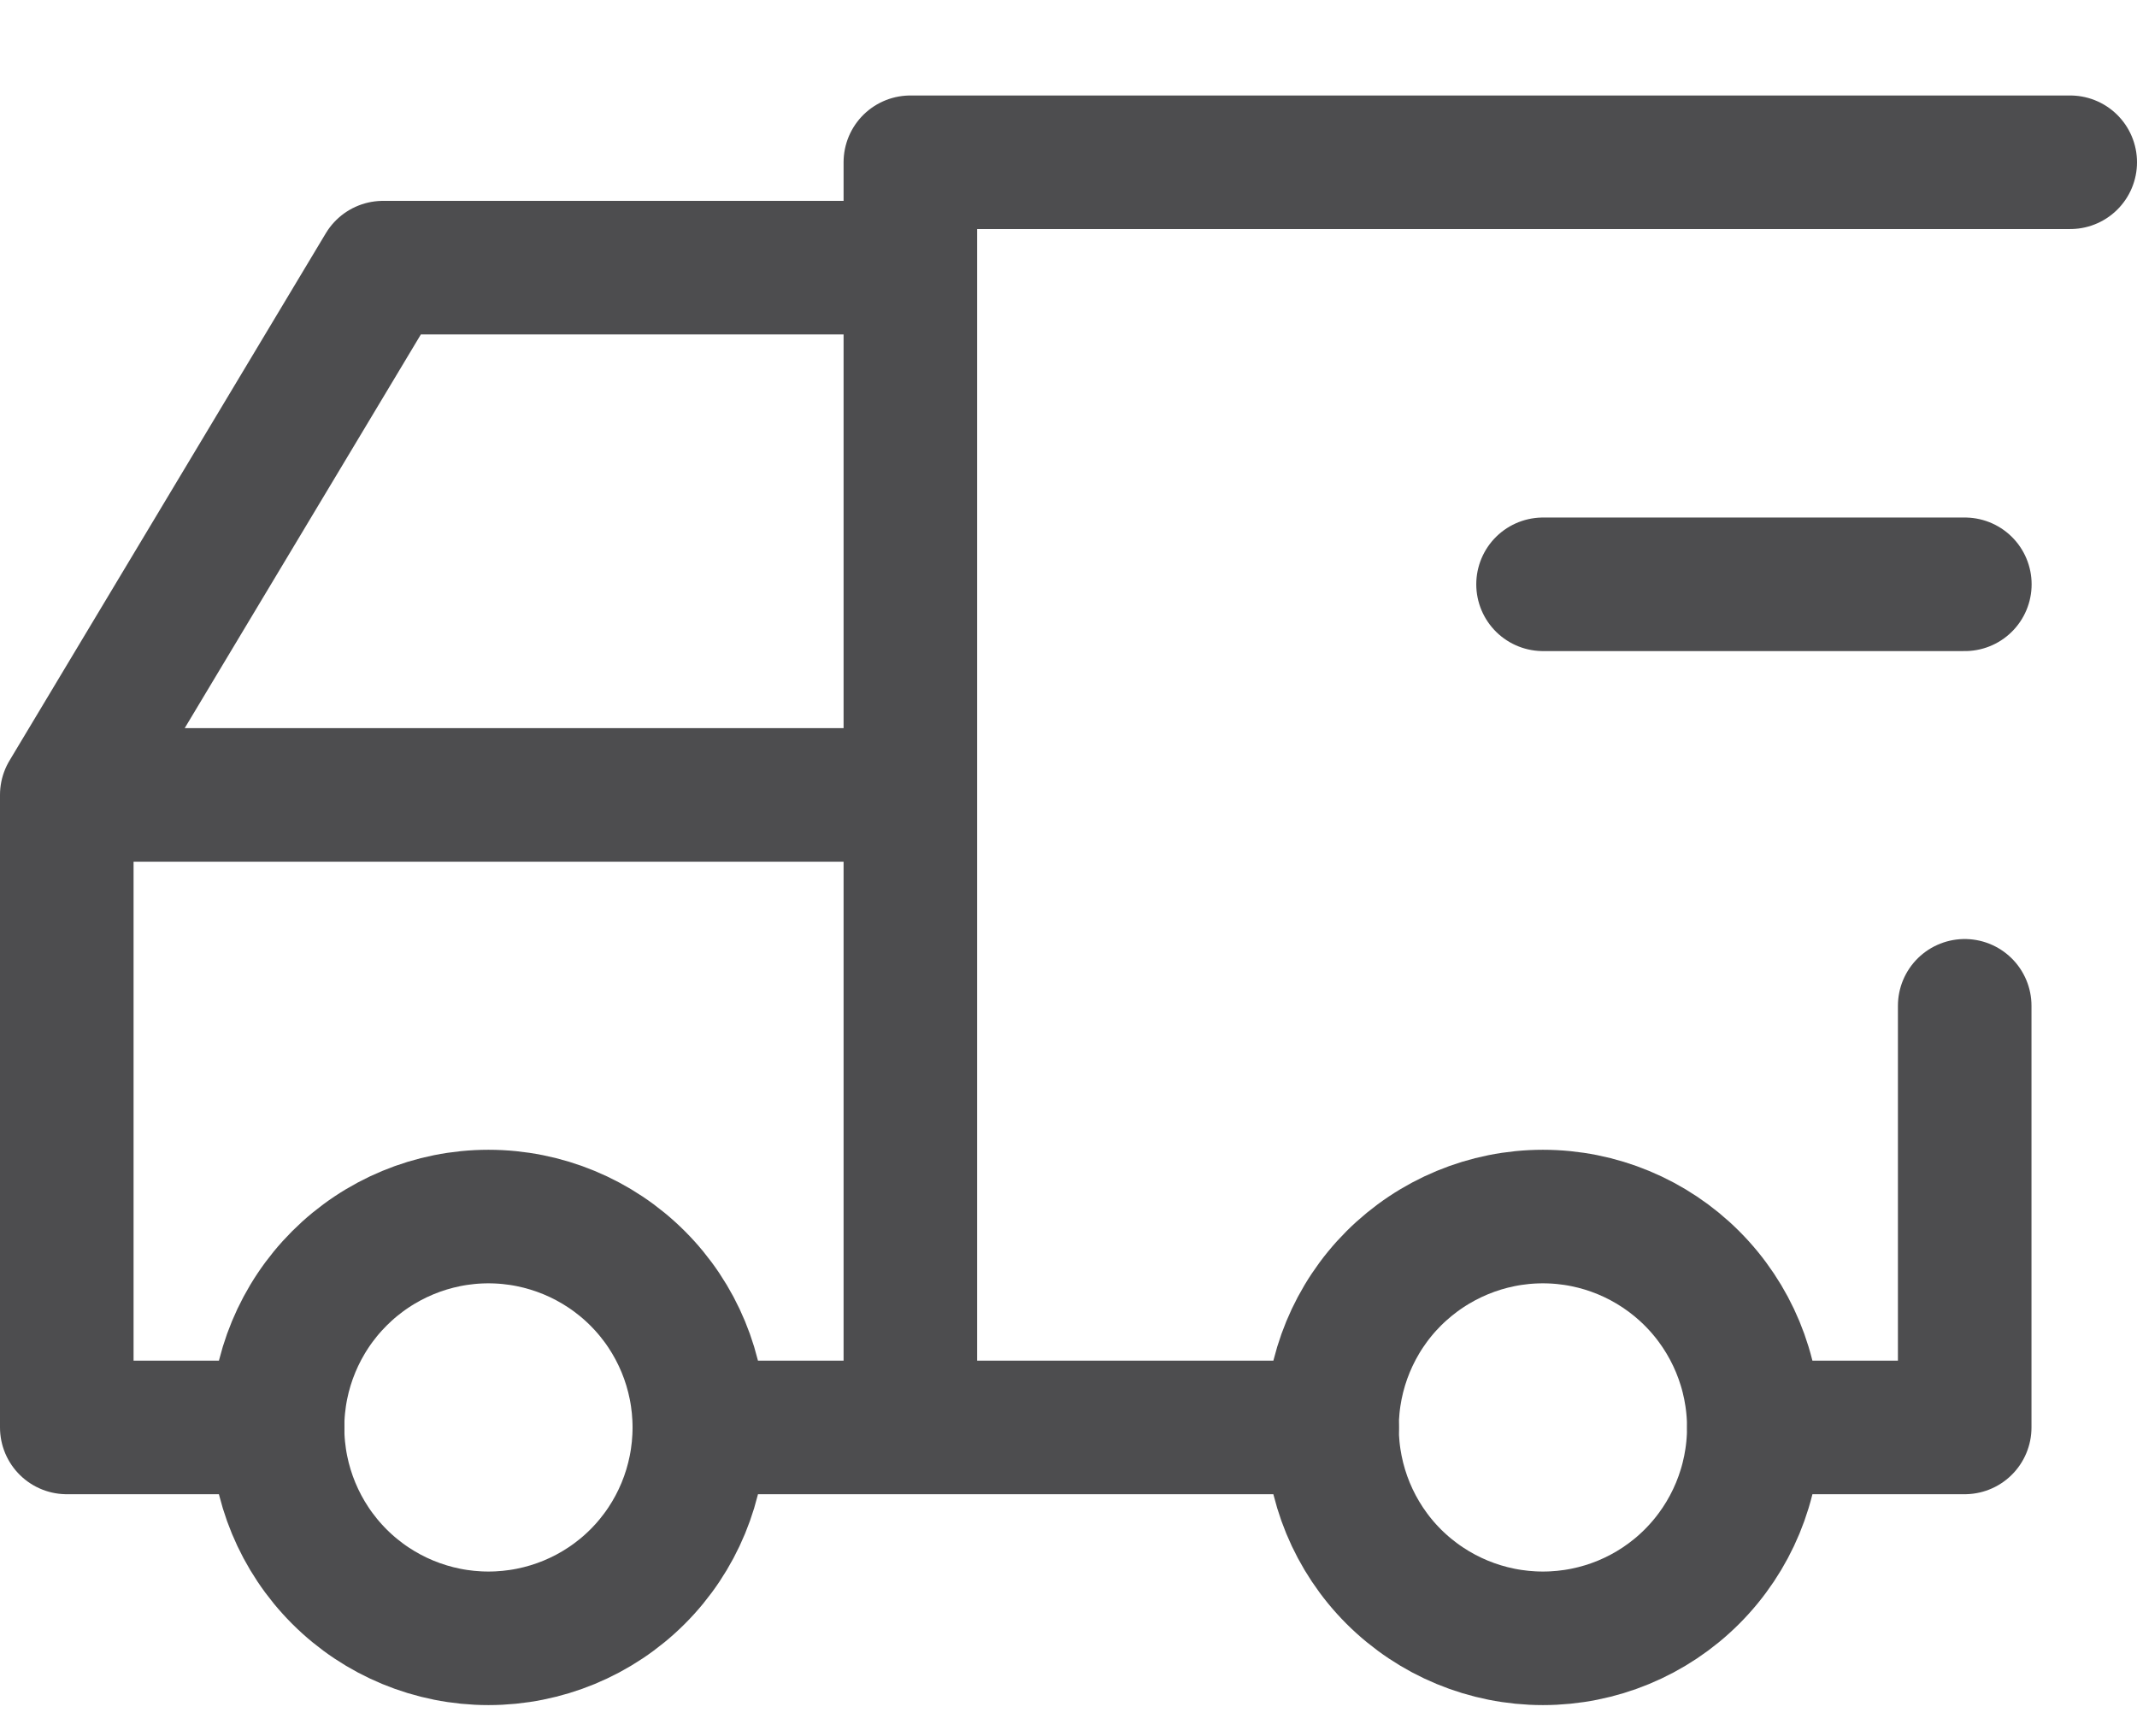 <svg width="16" height="13" viewBox="0 0 16 13" fill="none" xmlns="http://www.w3.org/2000/svg">
<g id="Group 3">
<path id="Vector" d="M13.131 10.688C13.131 11.107 12.964 11.509 12.668 11.805C12.372 12.101 11.971 12.267 11.552 12.267C11.133 12.267 10.732 12.101 10.435 11.805C10.139 11.509 9.973 11.107 9.973 10.688C9.973 10.27 10.139 9.868 10.435 9.572C10.732 9.276 11.133 9.109 11.552 9.109C11.971 9.109 12.372 9.276 12.668 9.572C12.964 9.868 13.131 10.27 13.131 10.688Z" stroke="#4D4D4F" stroke-linecap="round" stroke-linejoin="round"/>
<path id="Vector_2" d="M5.236 10.688C5.236 11.107 5.07 11.509 4.774 11.805C4.478 12.101 4.076 12.267 3.657 12.267C3.239 12.267 2.837 12.101 2.541 11.805C2.245 11.509 2.078 11.107 2.078 10.688C2.078 10.27 2.245 9.868 2.541 9.572C2.837 9.276 3.239 9.109 3.657 9.109C4.076 9.109 4.478 9.276 4.774 9.572C5.07 9.868 5.236 10.27 5.236 10.688Z" stroke="#4D4D4F" stroke-linecap="round" stroke-linejoin="round"/>
<path id="Vector_3" d="M13.132 10.688H14.71V7.531M15.5 1.215H6.816V10.688M9.974 10.688H5.237M2.079 10.688H0.5V5.952M0.5 5.952H6.816M0.5 5.952L2.868 2.004H6.816" stroke="#4D4D4F" stroke-linecap="round" stroke-linejoin="round"/>
<path id="Vector_4" d="M14.711 4.375H11.553" stroke="#4D4D4F" stroke-linecap="round" stroke-linejoin="round"/>
</g>
</svg>
